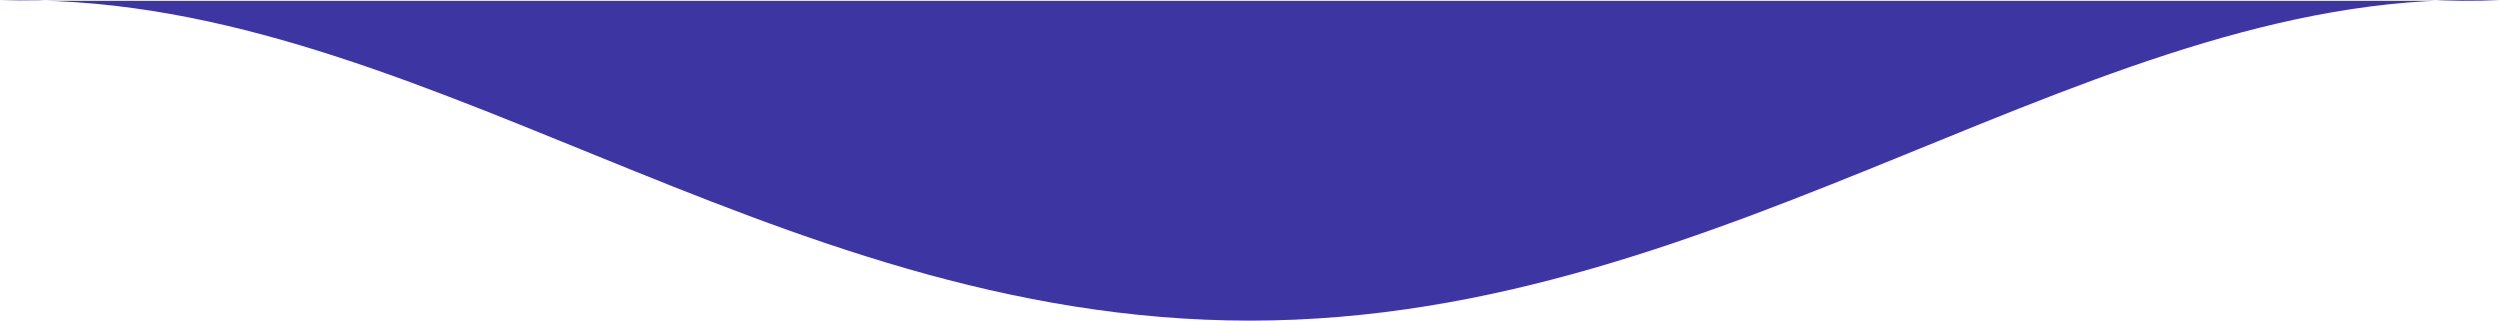 <?xml version="1.0" encoding="UTF-8" standalone="no"?>
<svg
   xmlns:dc="http://purl.org/dc/elements/1.1/"
   xmlns:cc="http://creativecommons.org/ns#"
   xmlns:rdf="http://www.w3.org/1999/02/22-rdf-syntax-ns#"
   xmlns:svg="http://www.w3.org/2000/svg"
   xmlns="http://www.w3.org/2000/svg"
   id="svg1265"
   version="1.1"
   viewBox="0 0 76.305 9.785"
   height="9.785mm"
   width="76.305mm">
  <defs
     id="defs1259" />
  <g
     transform="translate(-26.103,-102.363)"
     id="layer1">
    <path
       id="rect1236"
       d="m 26.103,102.387 c 12.529,-0.395 23.334,9.762 38.153,9.762 14.818,0 25.977,-10.341 38.153,-9.762 z"
       style="opacity:1;fill:#3d35a1;fill-opacity:1;stroke:none;stroke-width:0.307;stroke-linecap:round;stroke-linejoin:round;stroke-miterlimit:4;stroke-dasharray:none;stroke-opacity:1;paint-order:markers fill stroke;enable-background:new" />
  </g>
</svg>
